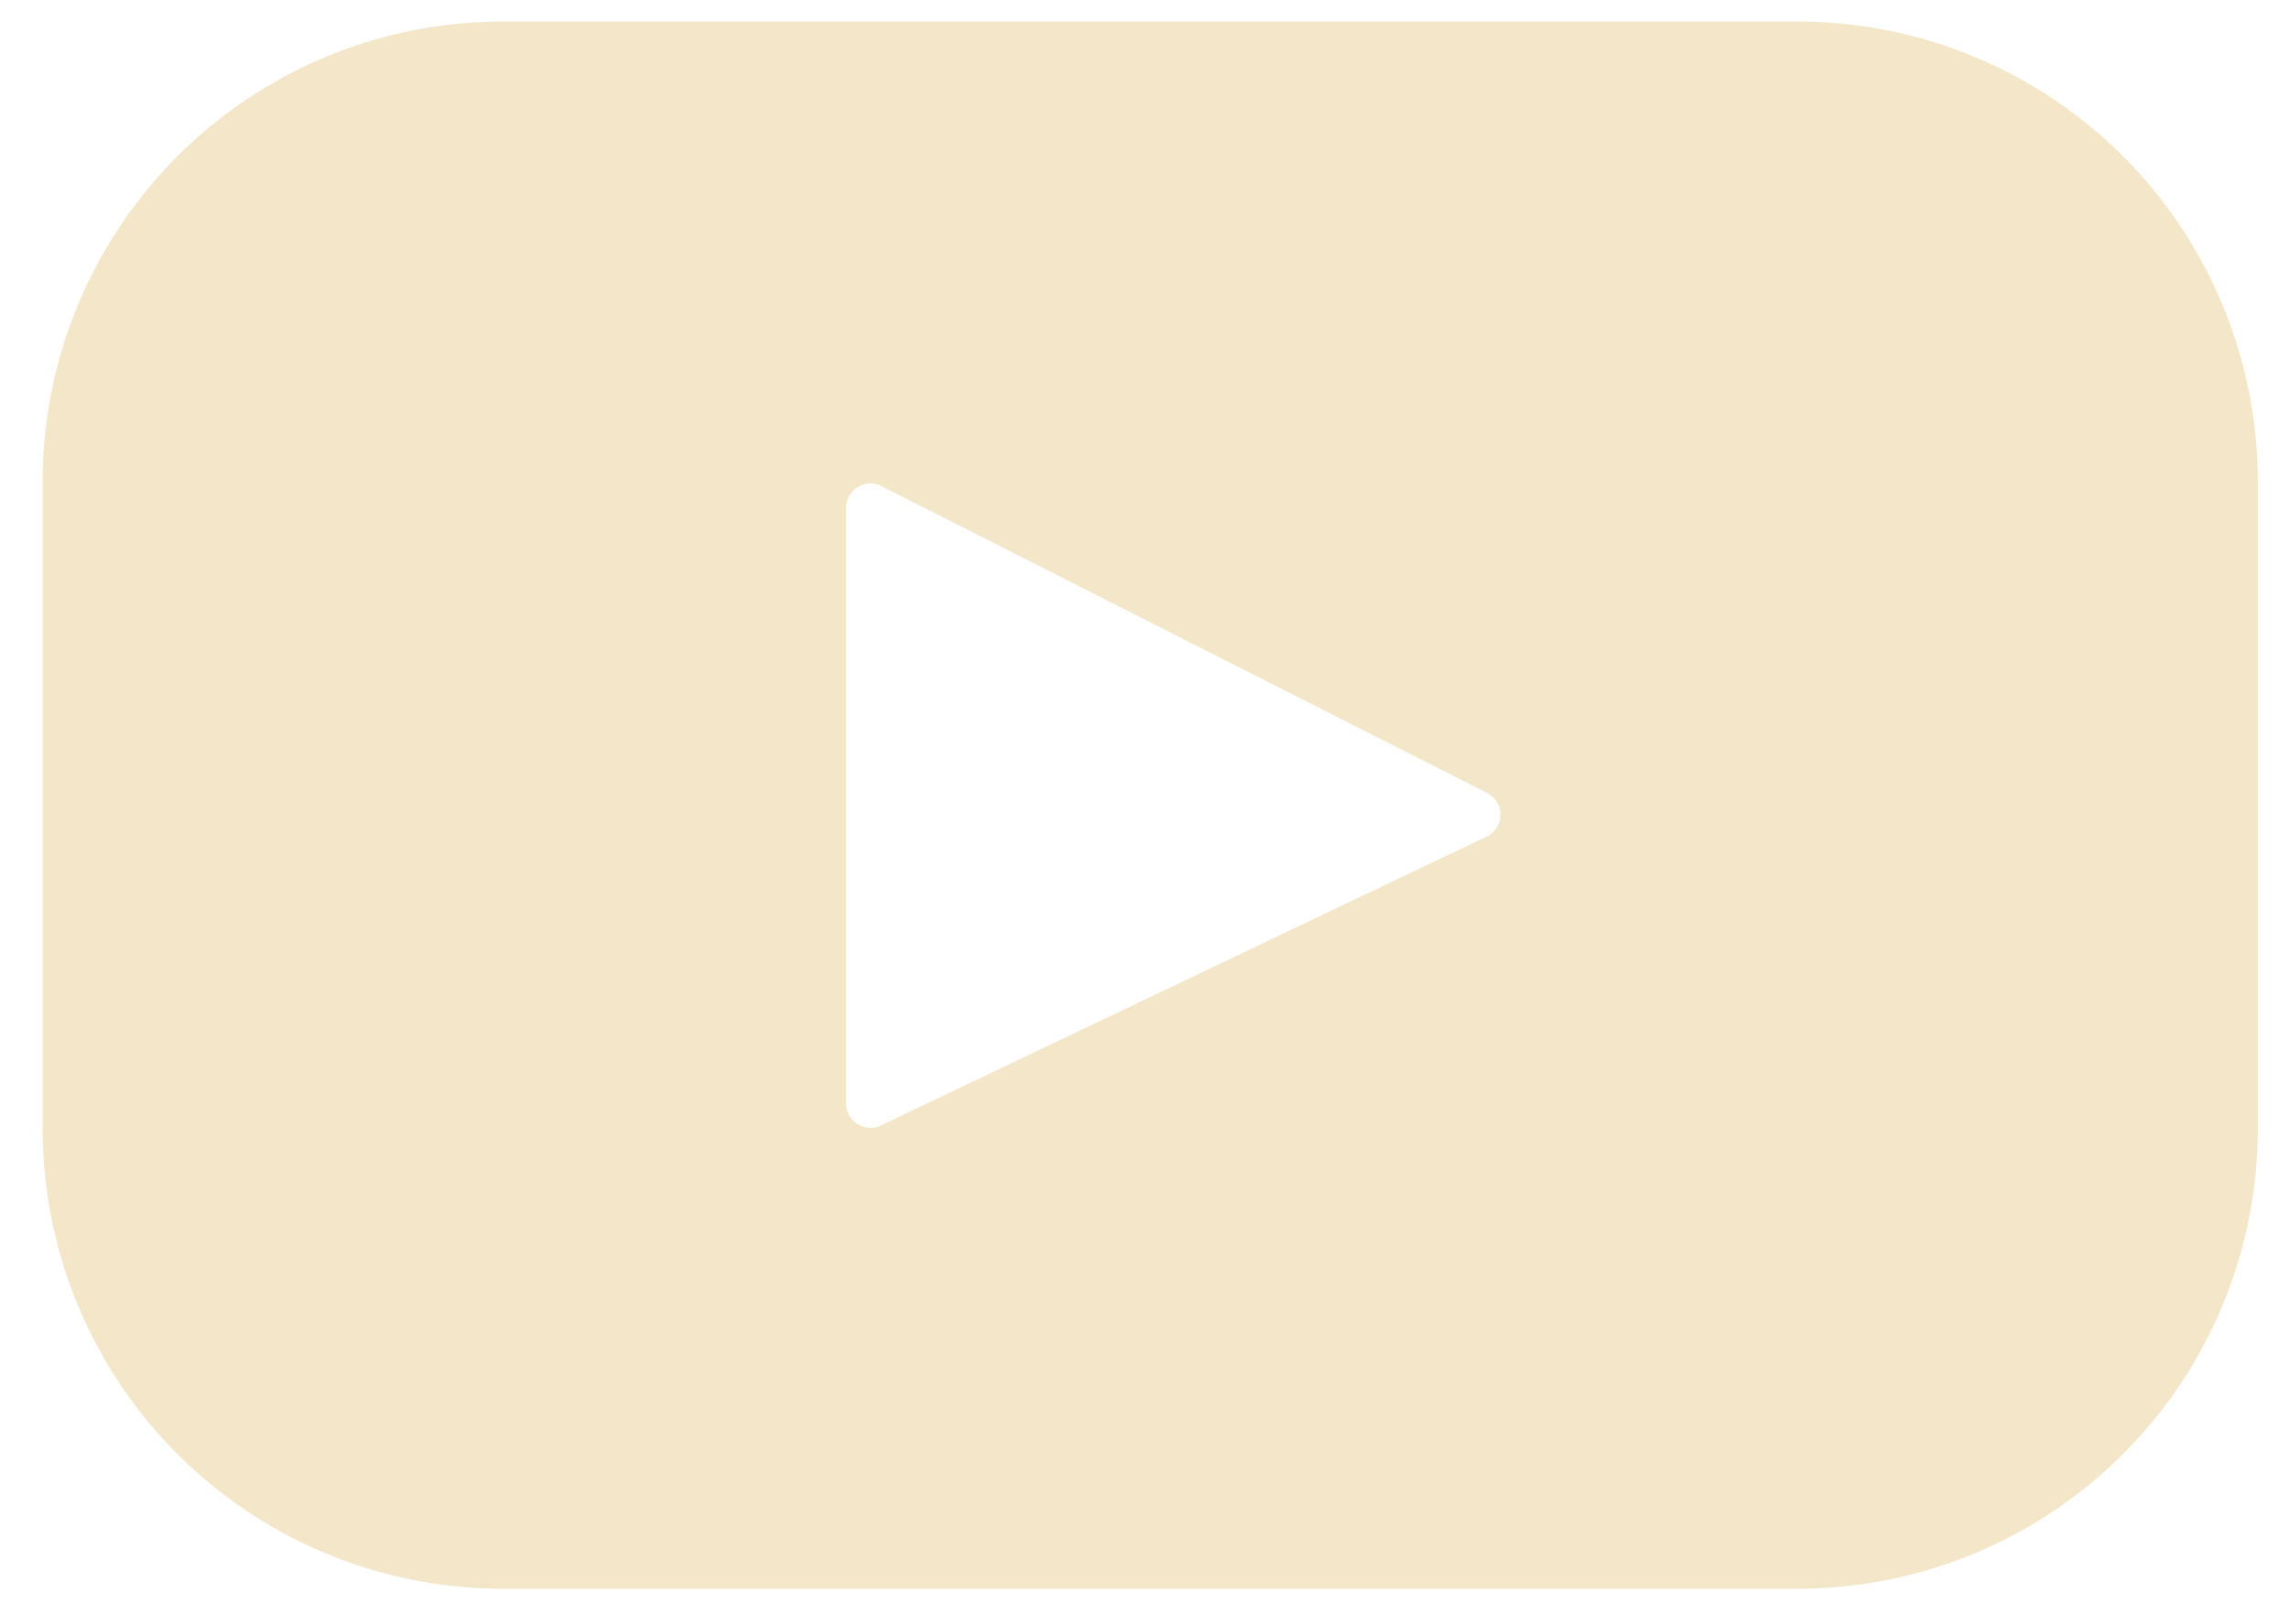<svg xmlns="http://www.w3.org/2000/svg" viewBox="0 0 31 22" fill="#F4E6C9"><path d="M24.346.292H6.808a6.23 6.23 0 0 0-6.23 6.23v8.768a6.23 6.23 0 0 0 6.23 6.23h17.538a6.23 6.23 0 0 0 6.231-6.23V6.522a6.23 6.23 0 0 0-6.23-6.23Zm-4.213 11.04-8.204 3.913a.33.33 0 0 1-.47-.297v-8.07a.33.33 0 0 1 .478-.294l8.203 4.157a.33.33 0 0 1-.007.591Z"/></svg>